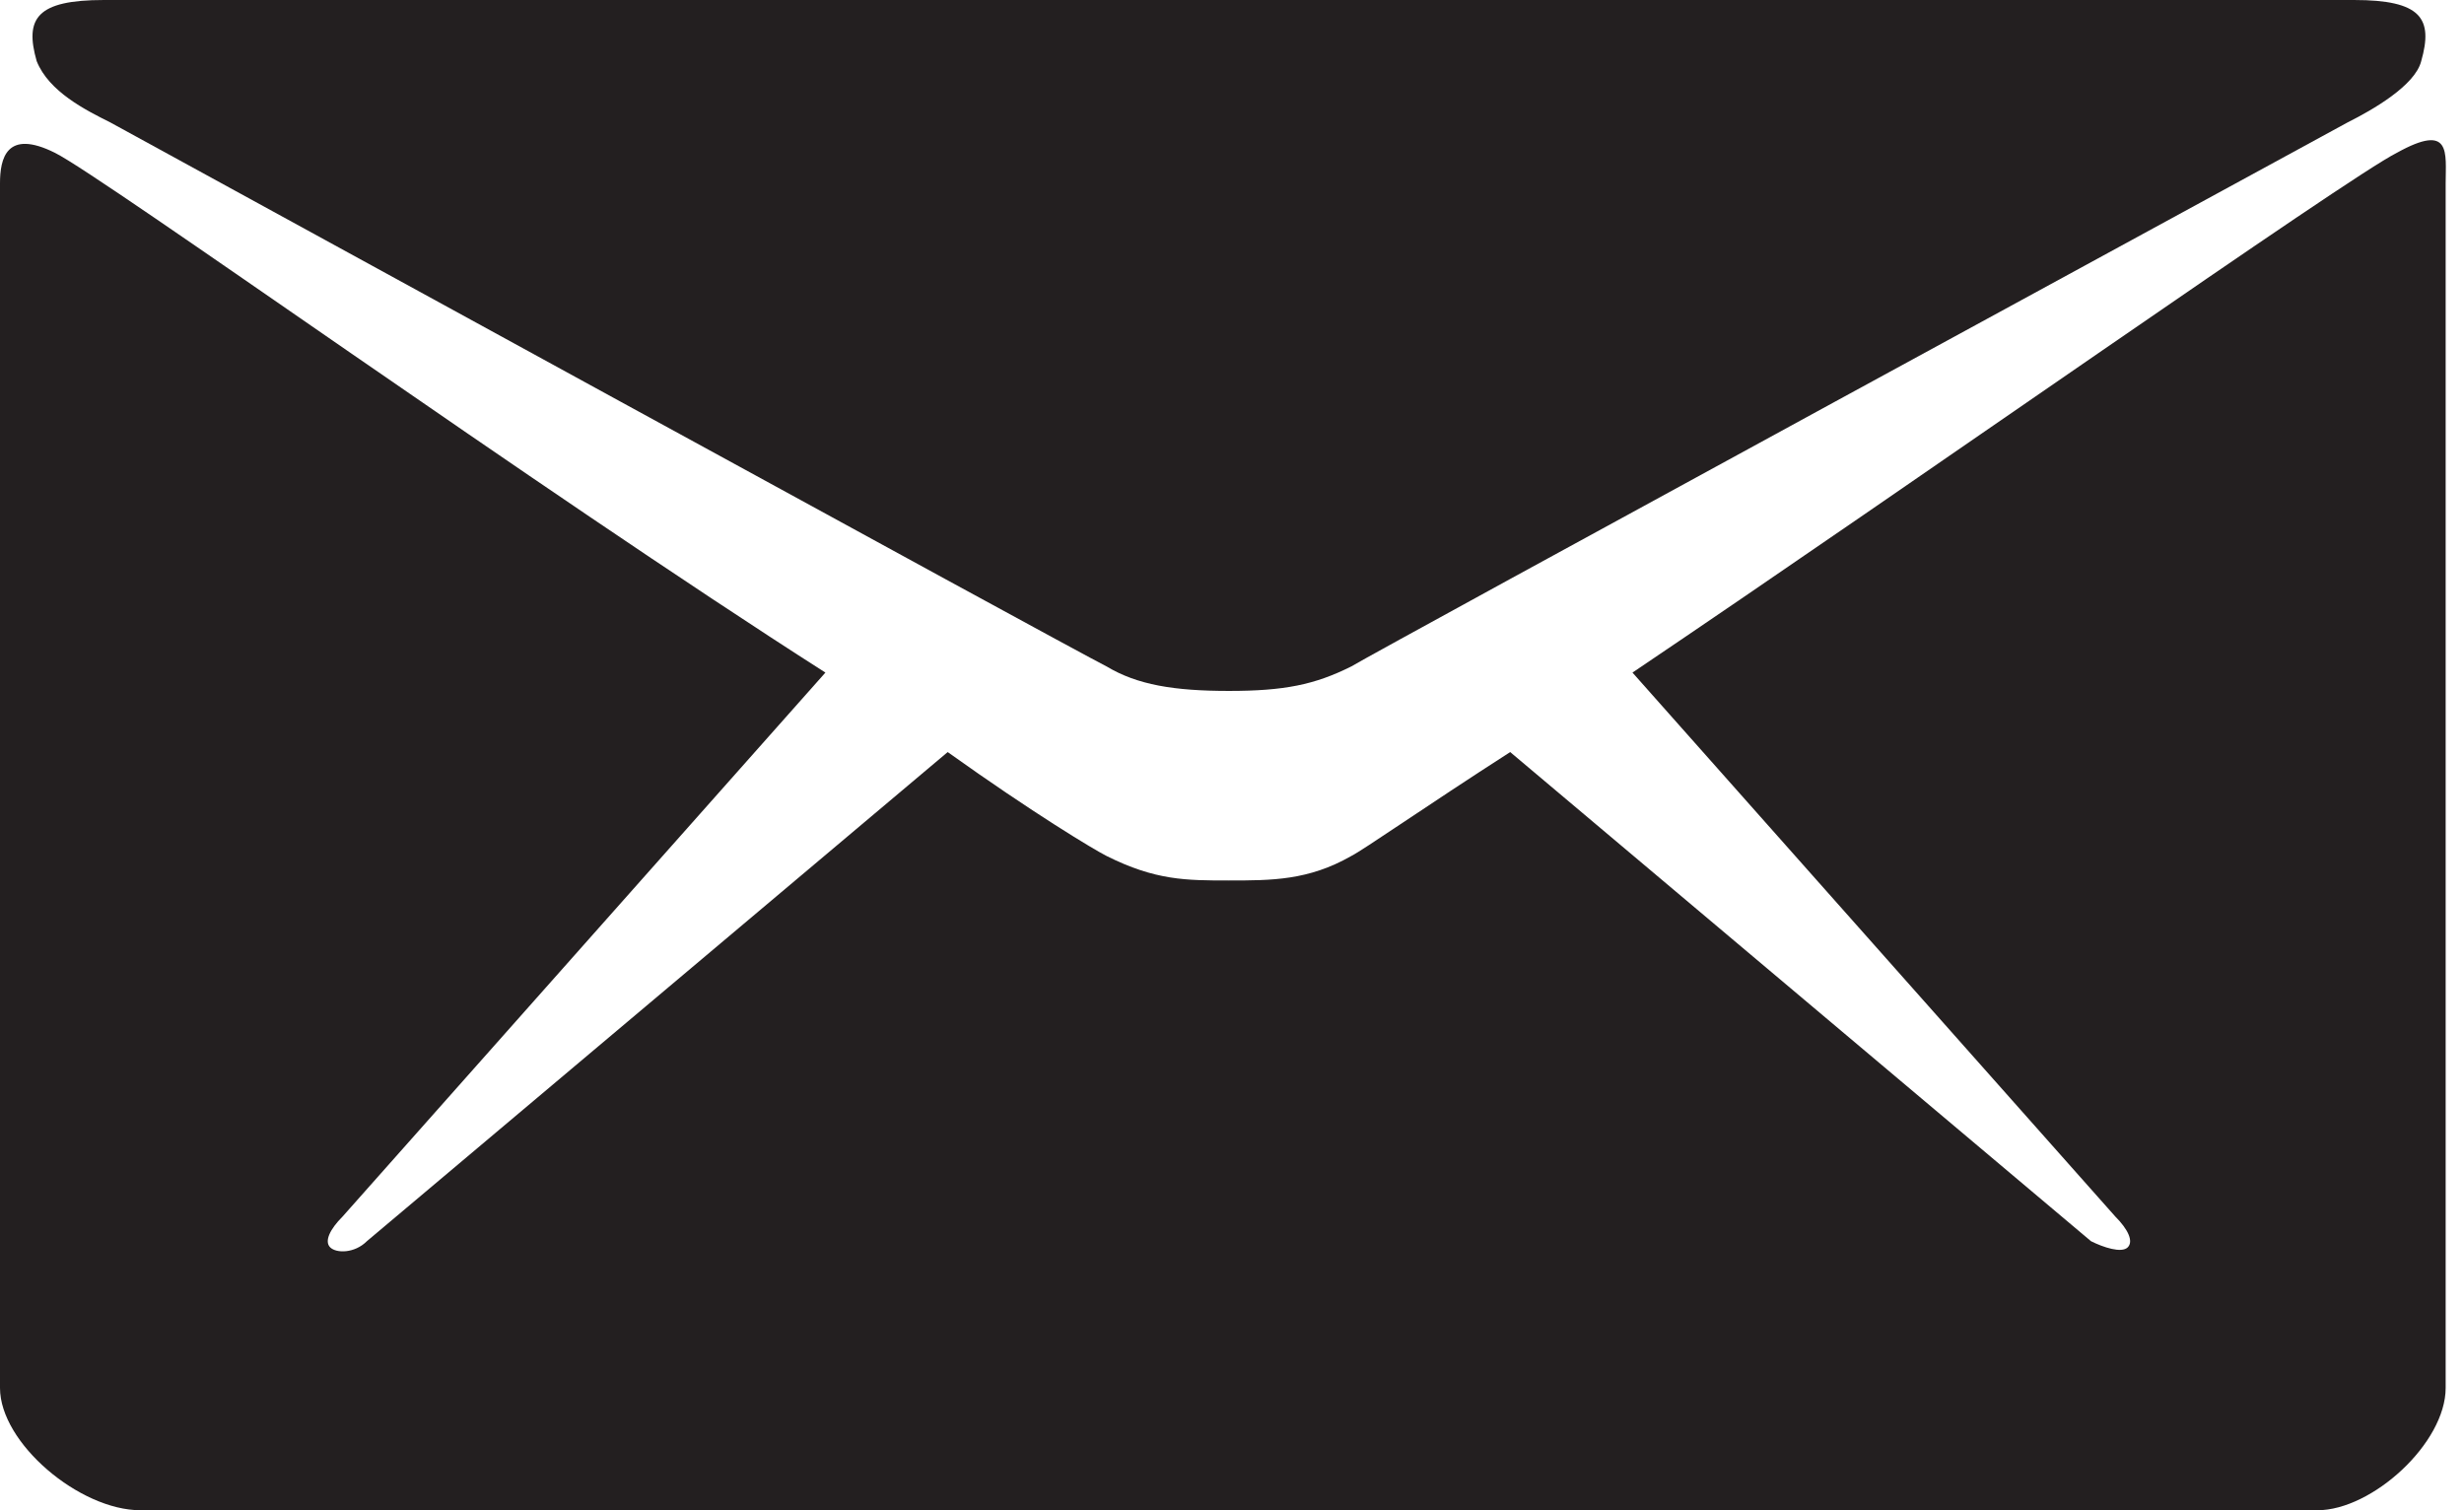 <?xml version="1.0" encoding="utf-8"?>
<!-- Generator: Adobe Illustrator 26.4.0, SVG Export Plug-In . SVG Version: 6.00 Build 0)  -->
<svg version="1.1" id="Layer_1" xmlns="http://www.w3.org/2000/svg" xmlns:xlink="http://www.w3.org/1999/xlink" x="0px" y="0px"
	 viewBox="0 0 40.3 24.7" style="enable-background:new 0 0 40.3 24.7;" xml:space="preserve">
<style type="text/css">
	.st0{fill:#231F20;}
</style>
<g id="svg_83">
	<path id="svg_84" class="st0" d="M1.8,2c1.1,0.6,15.7,8.6,16.3,8.9c0.5,0.3,1.1,0.4,2,0.4s1.4-0.1,2-0.4c0.5-0.3,15.2-8.3,16.3-8.9
		c0.4-0.2,1.1-0.6,1.2-1c0.2-0.7,0-1-1.1-1H20.1H1.7C0.6,0,0.4,0.3,0.6,1C0.8,1.5,1.4,1.8,1.8,2z"/>
	<path id="svg_85" class="st0" d="M39.2,2.5c-0.8,0.4-7.9,5.4-12.5,8.5l7.9,8.9c0.2,0.2,0.3,0.4,0.2,0.5s-0.4,0-0.6-0.1l-9.5-8
		c-1.4,0.9-2.4,1.6-2.6,1.7c-0.7,0.4-1.3,0.4-2,0.4s-1.2,0-2-0.4c-0.2-0.1-1.2-0.7-2.6-1.7l-9.5,8c-0.2,0.2-0.5,0.2-0.6,0.1
		s0-0.3,0.2-0.5l7.9-8.9C8.8,8,1.7,2.9,0.9,2.5S0,2.6,0,3s0,19.7,0,19.7c0,0.9,1.3,2,2.3,2h17.8h17.8c0.9,0,2.1-1.1,2.1-2
		c0,0,0-19.3,0-19.7C40,2.5,40.1,2,39.2,2.5z"/>
</g>
</svg>
